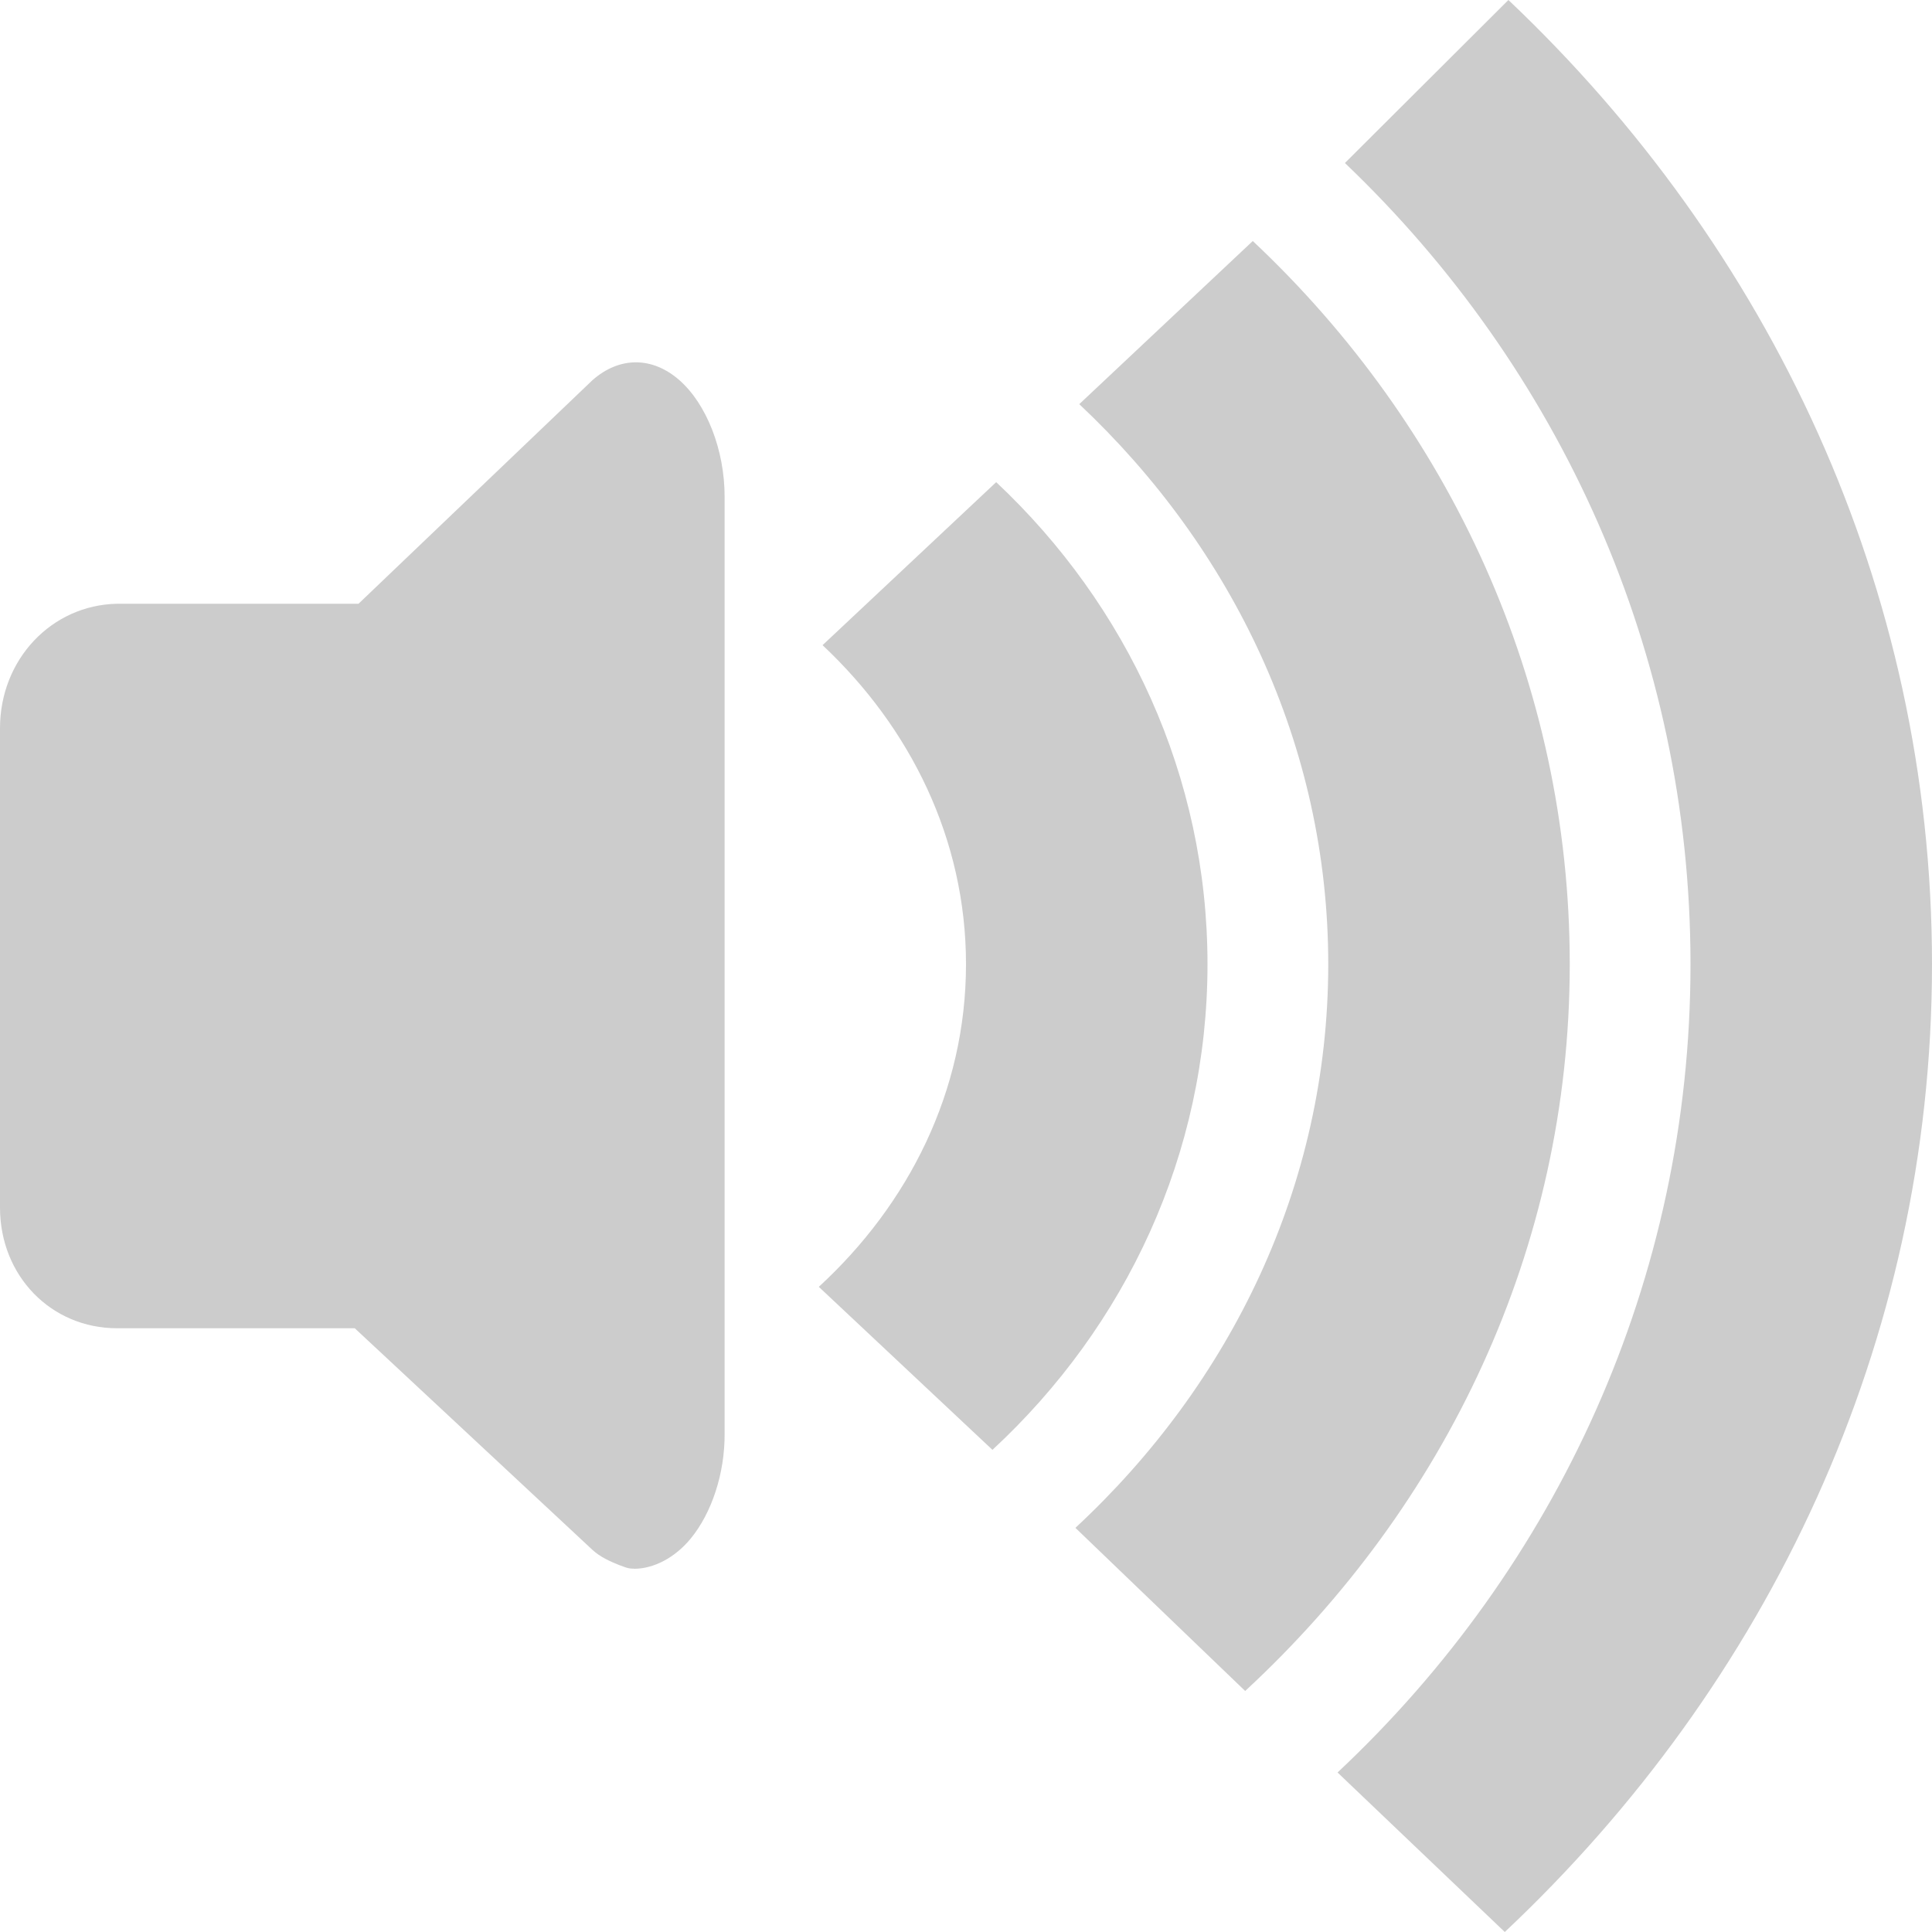 <svg display="inline" height="16" width="16" xmlns="http://www.w3.org/2000/svg" xmlns:sodipodi="http://sodipodi.sourceforge.net/DTD/sodipodi-0.dtd" xmlns:inkscape="http://www.inkscape.org/namespaces/inkscape">
 <g inkscape:label="Icon" inkscape:groupmode="layer" transform="matrix(1 0 0 1 0 -6)">
  <path d="M 12.492,6 11.138,7.35 C 12.915,9.045 14,11.4 14,13.985 c 0,2.615 -1.11,4.994 -2.923,6.694 L 12.462,22 C 14.636,19.955 16,17.127 16,13.985 16,10.859 14.649,8.043 12.492,6 z" fill="#cccccc" fill-opacity="1" fill-rule="nonzero" stroke="none" opacity="1" sodipodi:nodetypes="ccsccsc" inkscape:connector-curvature="0"/>
  <path d="M 10.375,7.996 8.938,9.347 C 10.204,10.537 11,12.17 11,13.985 c 0,1.83 -0.809,3.475 -2.094,4.668 L 10.312,20.004 C 11.97,18.47 13,16.342 13,13.985 13,11.652 12.004,9.527 10.375,7.996 z" fill="#cccccc" fill-opacity="1" fill-rule="nonzero" stroke="none" opacity="1" sodipodi:nodetypes="ccsccsc" inkscape:connector-curvature="0"/>
  <path d="m 5.25,18.991 c -0.054,8e-6 -0.071,-0.012 -0.125,-0.031 -0.071,-0.028 -0.157,-0.067 -0.219,-0.125 L 2.938,17 0.969,17 C 0.426,17 0,16.569 0,16 L 0,12.031 C 0,11.462 0.426,11.011 0.969,11 l 2,0 1.938,-1.852 c 0.224,-0.197 0.495,-0.196 0.719,0 0.224,0.196 0.376,0.577 0.375,0.969 l 0,1.75 0,4.25 0,1.75 c 0.003,0.336 -0.108,0.664 -0.281,0.875 -0.13,0.158 -0.306,0.25 -0.469,0.25 z" fill="#cccccc" fill-opacity="1" fill-rule="nonzero" stroke="none" opacity="1" sodipodi:nodetypes="scccssssccsccccss" inkscape:connector-curvature="0"/>
  <path d="M 8.25,9.993 6.812,11.343 C 7.537,12.023 8,12.948 8,13.985 8,15.038 7.524,15.974 6.781,16.657 l 1.438,1.35 C 9.323,16.985 10,15.556 10,13.985 10,12.43 9.336,11.013 8.25,9.993 z" fill="#cccccc" fill-opacity="1" fill-rule="nonzero" stroke="none" opacity="1" sodipodi:nodetypes="ccsccsc" inkscape:connector-curvature="0"/>
 </g>
</svg>
